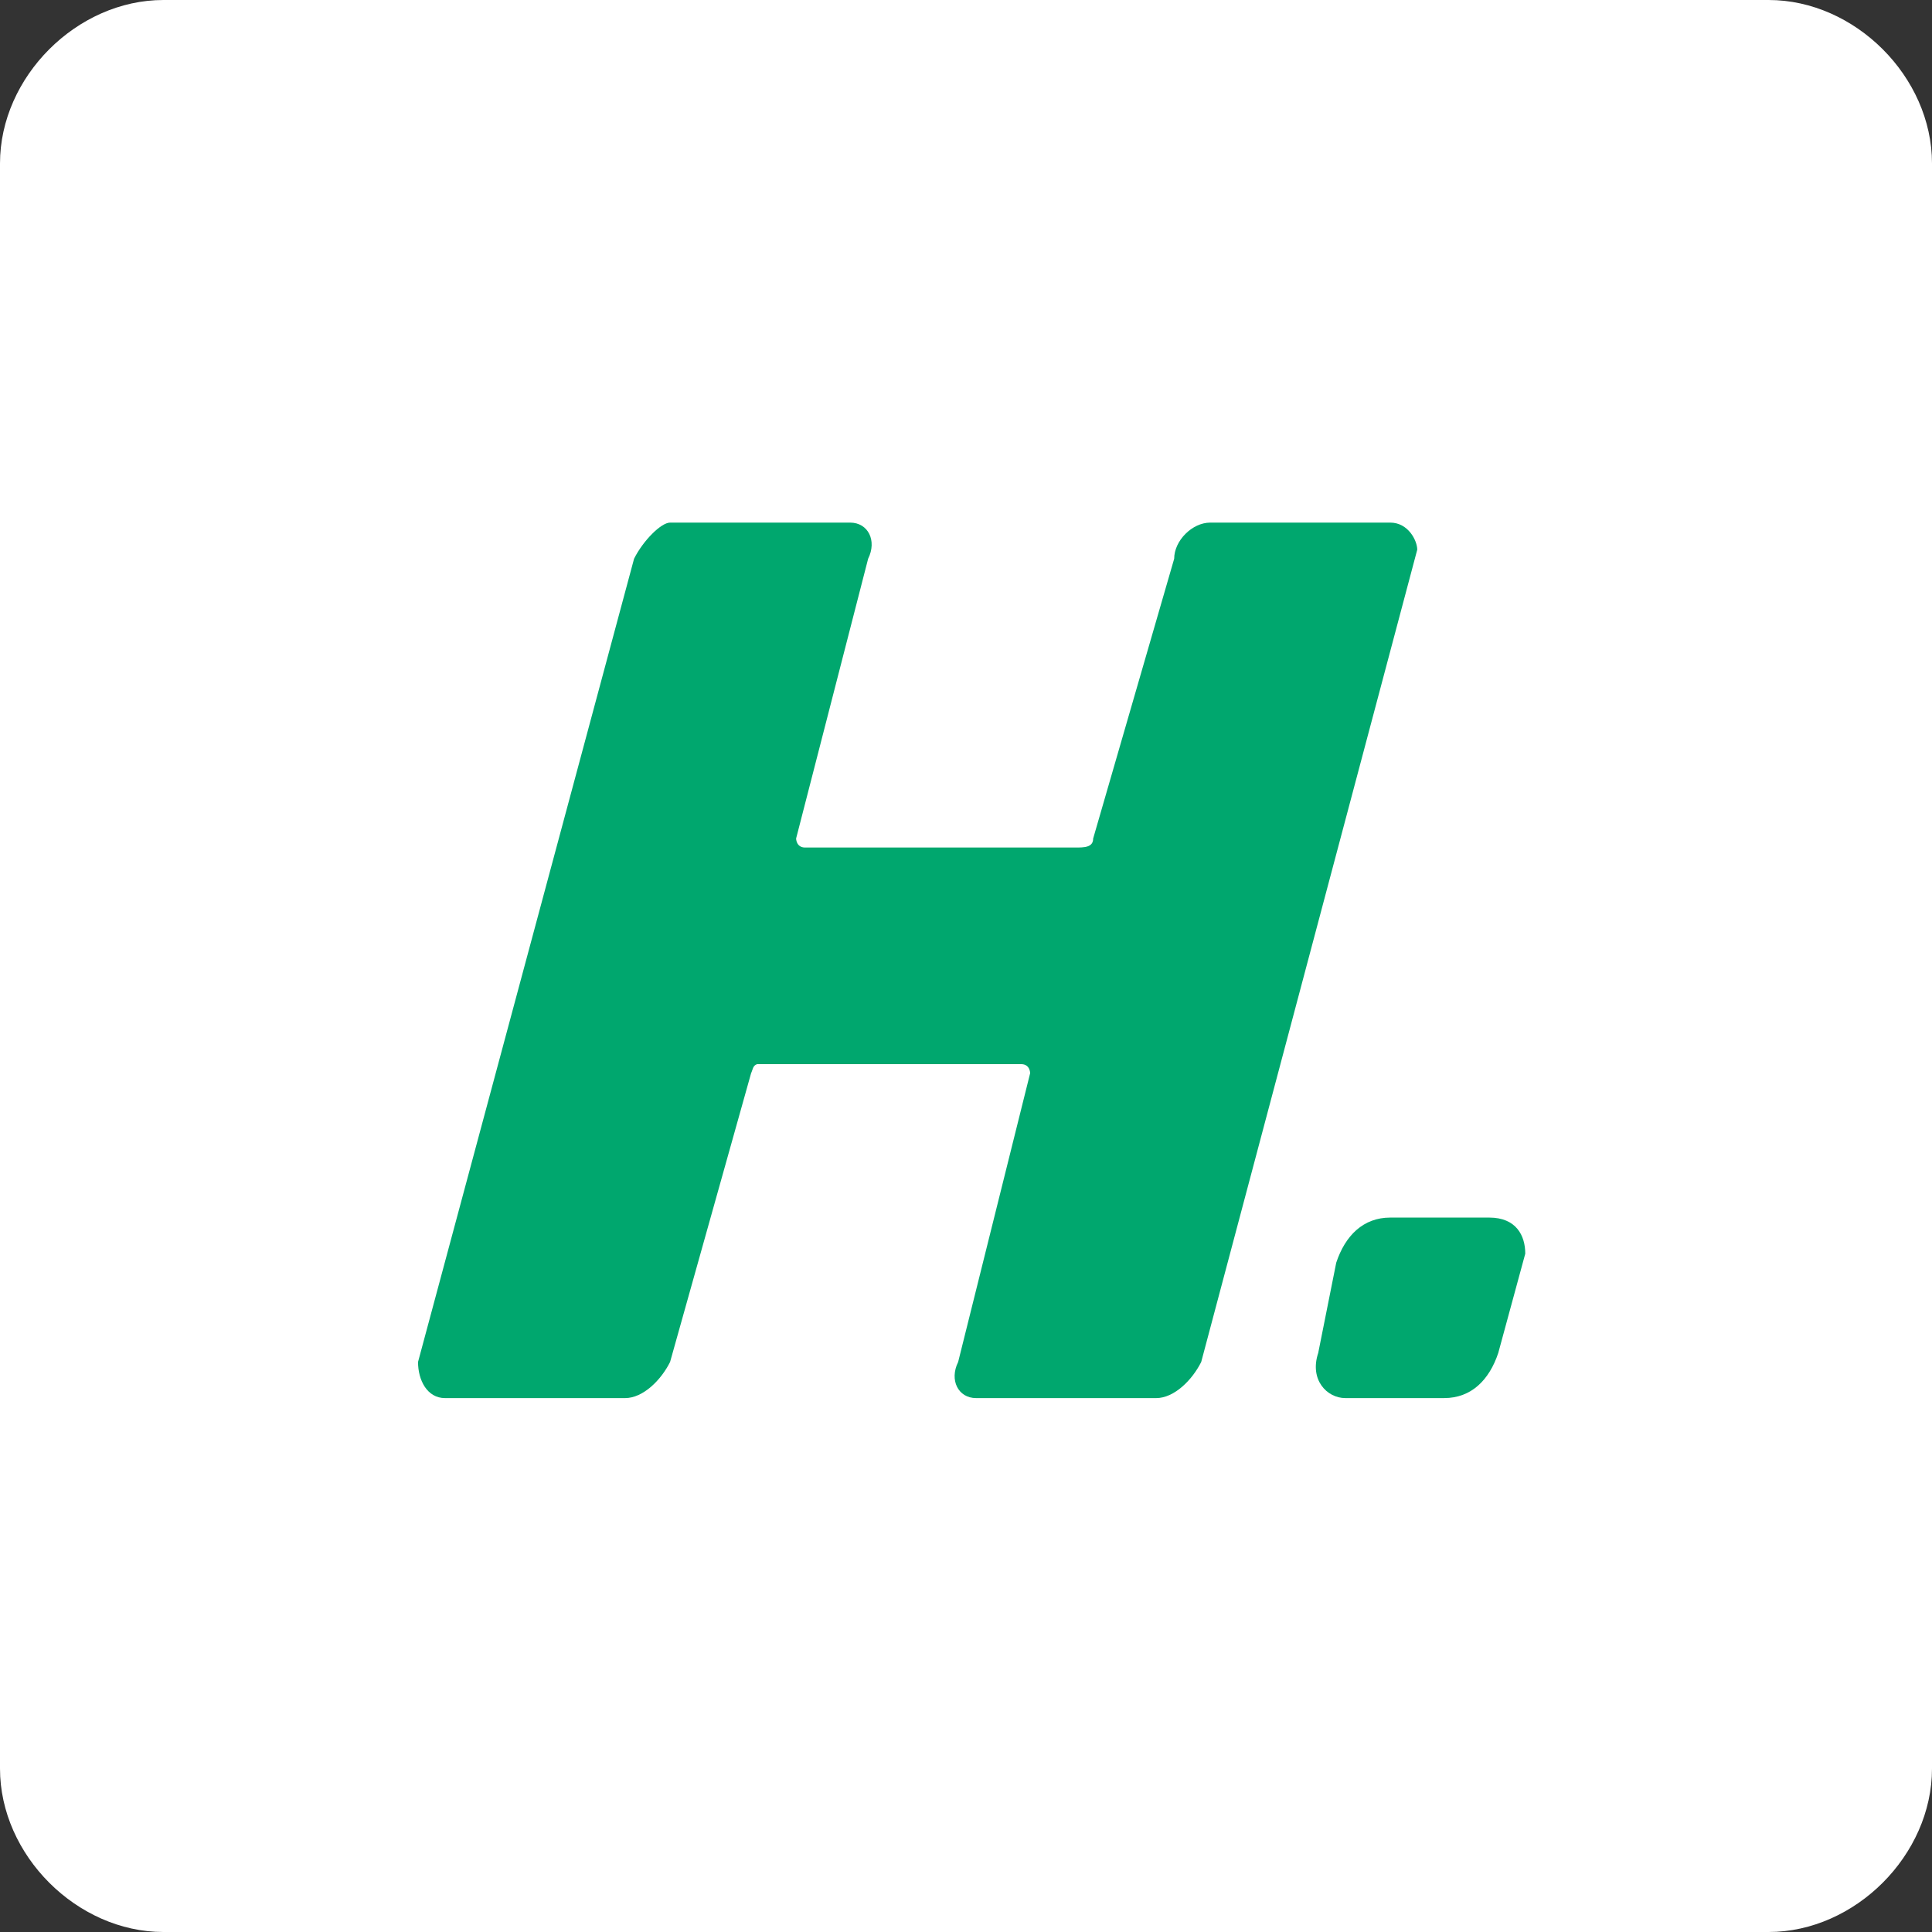 <svg width="78" height="78" viewBox="0 0 78 78" fill="none" xmlns="http://www.w3.org/2000/svg">
<rect x="0" y="0" width="78" height="78" fill="#333333" stroke="none"/>
<path d="M71.403 78H6.597C3.104 78 0 74.895 0 71.403V6.597C0 3.104 3.104 0 6.597 0H71.403C74.895 0 78 3.104 78 6.597V71.403C78 74.895 74.895 78 71.403 78Z" fill="white"/>
<path d="M56.128 21.099H48.859C48.132 21.099 47.405 21.828 47.405 22.557L44.134 33.853C44.134 34.217 43.771 34.217 43.408 34.217H32.505C32.141 34.217 32.141 33.853 32.141 33.853L35.049 22.557C35.412 21.828 35.049 21.099 34.322 21.099H27.053C26.69 21.099 25.963 21.828 25.599 22.557L16.877 54.987C16.877 55.716 17.241 56.445 17.968 56.445H25.236C25.963 56.445 26.69 55.716 27.053 54.987L30.324 43.327C30.392 43.19 30.389 43.017 30.568 42.962H41.227C41.59 42.962 41.59 43.327 41.59 43.327L38.683 54.987C38.32 55.716 38.683 56.445 39.41 56.445H46.678C47.405 56.445 48.132 55.716 48.496 54.987L57.218 22.192C57.218 21.828 56.855 21.099 56.128 21.099Z" fill="#00A76E"/>
<path d="M60.125 49.157H56.127C55.037 49.157 54.31 49.885 53.947 50.979L53.22 54.622C52.857 55.716 53.583 56.444 54.31 56.444H58.308C59.398 56.444 60.125 55.716 60.489 54.622L61.579 50.614C61.579 49.885 61.215 49.157 60.125 49.157Z" fill="#00A76E"/>
</svg>
